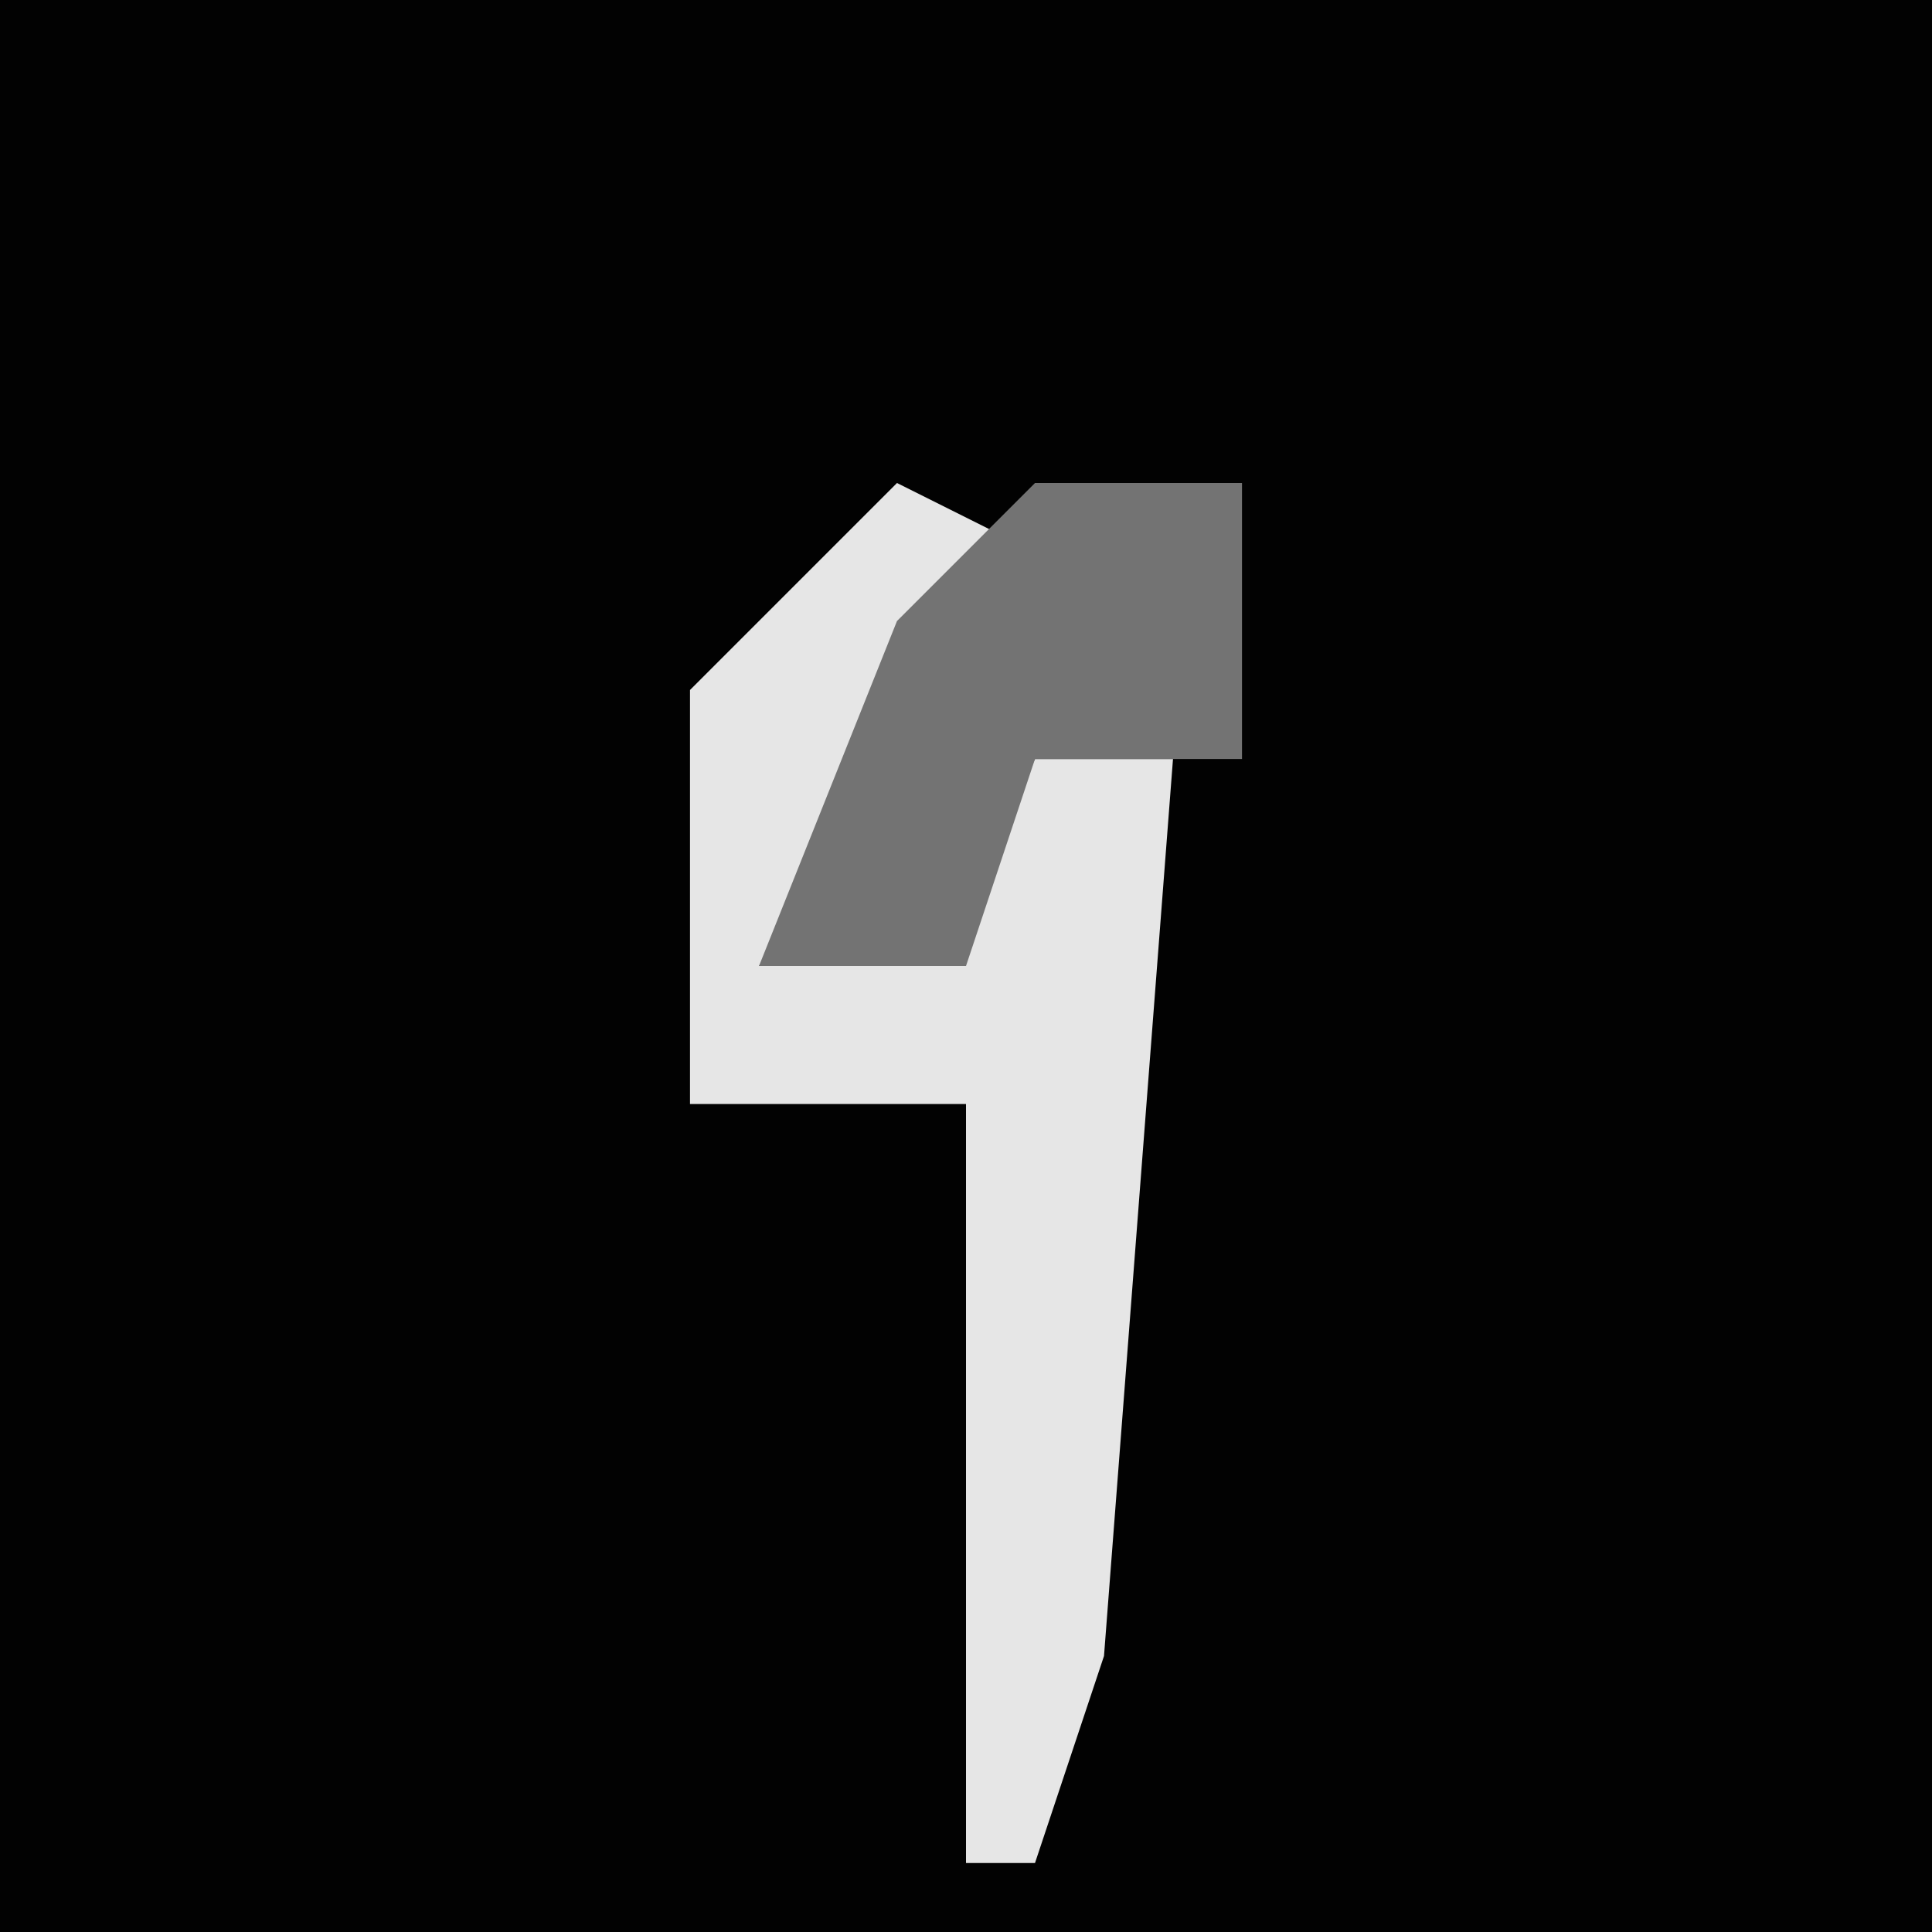<?xml version="1.0" encoding="UTF-8"?>
<svg version="1.1" xmlns="http://www.w3.org/2000/svg" width="28" height="28">
<path d="M0,0 L28,0 L28,28 L0,28 Z " fill="#020202" transform="translate(0,0)"/>
<path d="M0,0 L2,1 L-2,7 L1,6 L2,4 L4,4 L3,17 L2,20 L1,20 L1,9 L-3,9 L-3,3 Z " fill="#E6E6E6" transform="translate(13,7)"/>
<path d="M0,0 L3,0 L3,4 L0,4 L-1,7 L-4,7 L-2,2 Z " fill="#737373" transform="translate(15,7)"/>
</svg>
